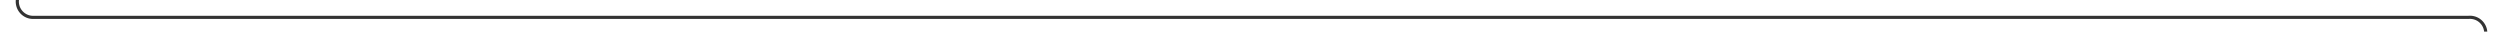 ﻿<?xml version="1.0" encoding="utf-8"?>
<svg version="1.1" xmlns:xlink="http://www.w3.org/1999/xlink" width="791px" height="10px" preserveAspectRatio="xMinYMid meet" viewBox="181 5220  791 8" xmlns="http://www.w3.org/2000/svg">
  <path d="M 186.5 5191  L 186.5 5219  A 5 5 0 0 0 191.5 5224.5 L 962 5224.5  A 5 5 0 0 1 967.5 5229.5 L 967.5 5273  " stroke-width="1" stroke="#333333" fill="none" />
  <path d="M 961.2 5272  L 967.5 5278  L 973.8 5272  L 961.2 5272  Z " fill-rule="nonzero" fill="#333333" stroke="none" />
</svg>